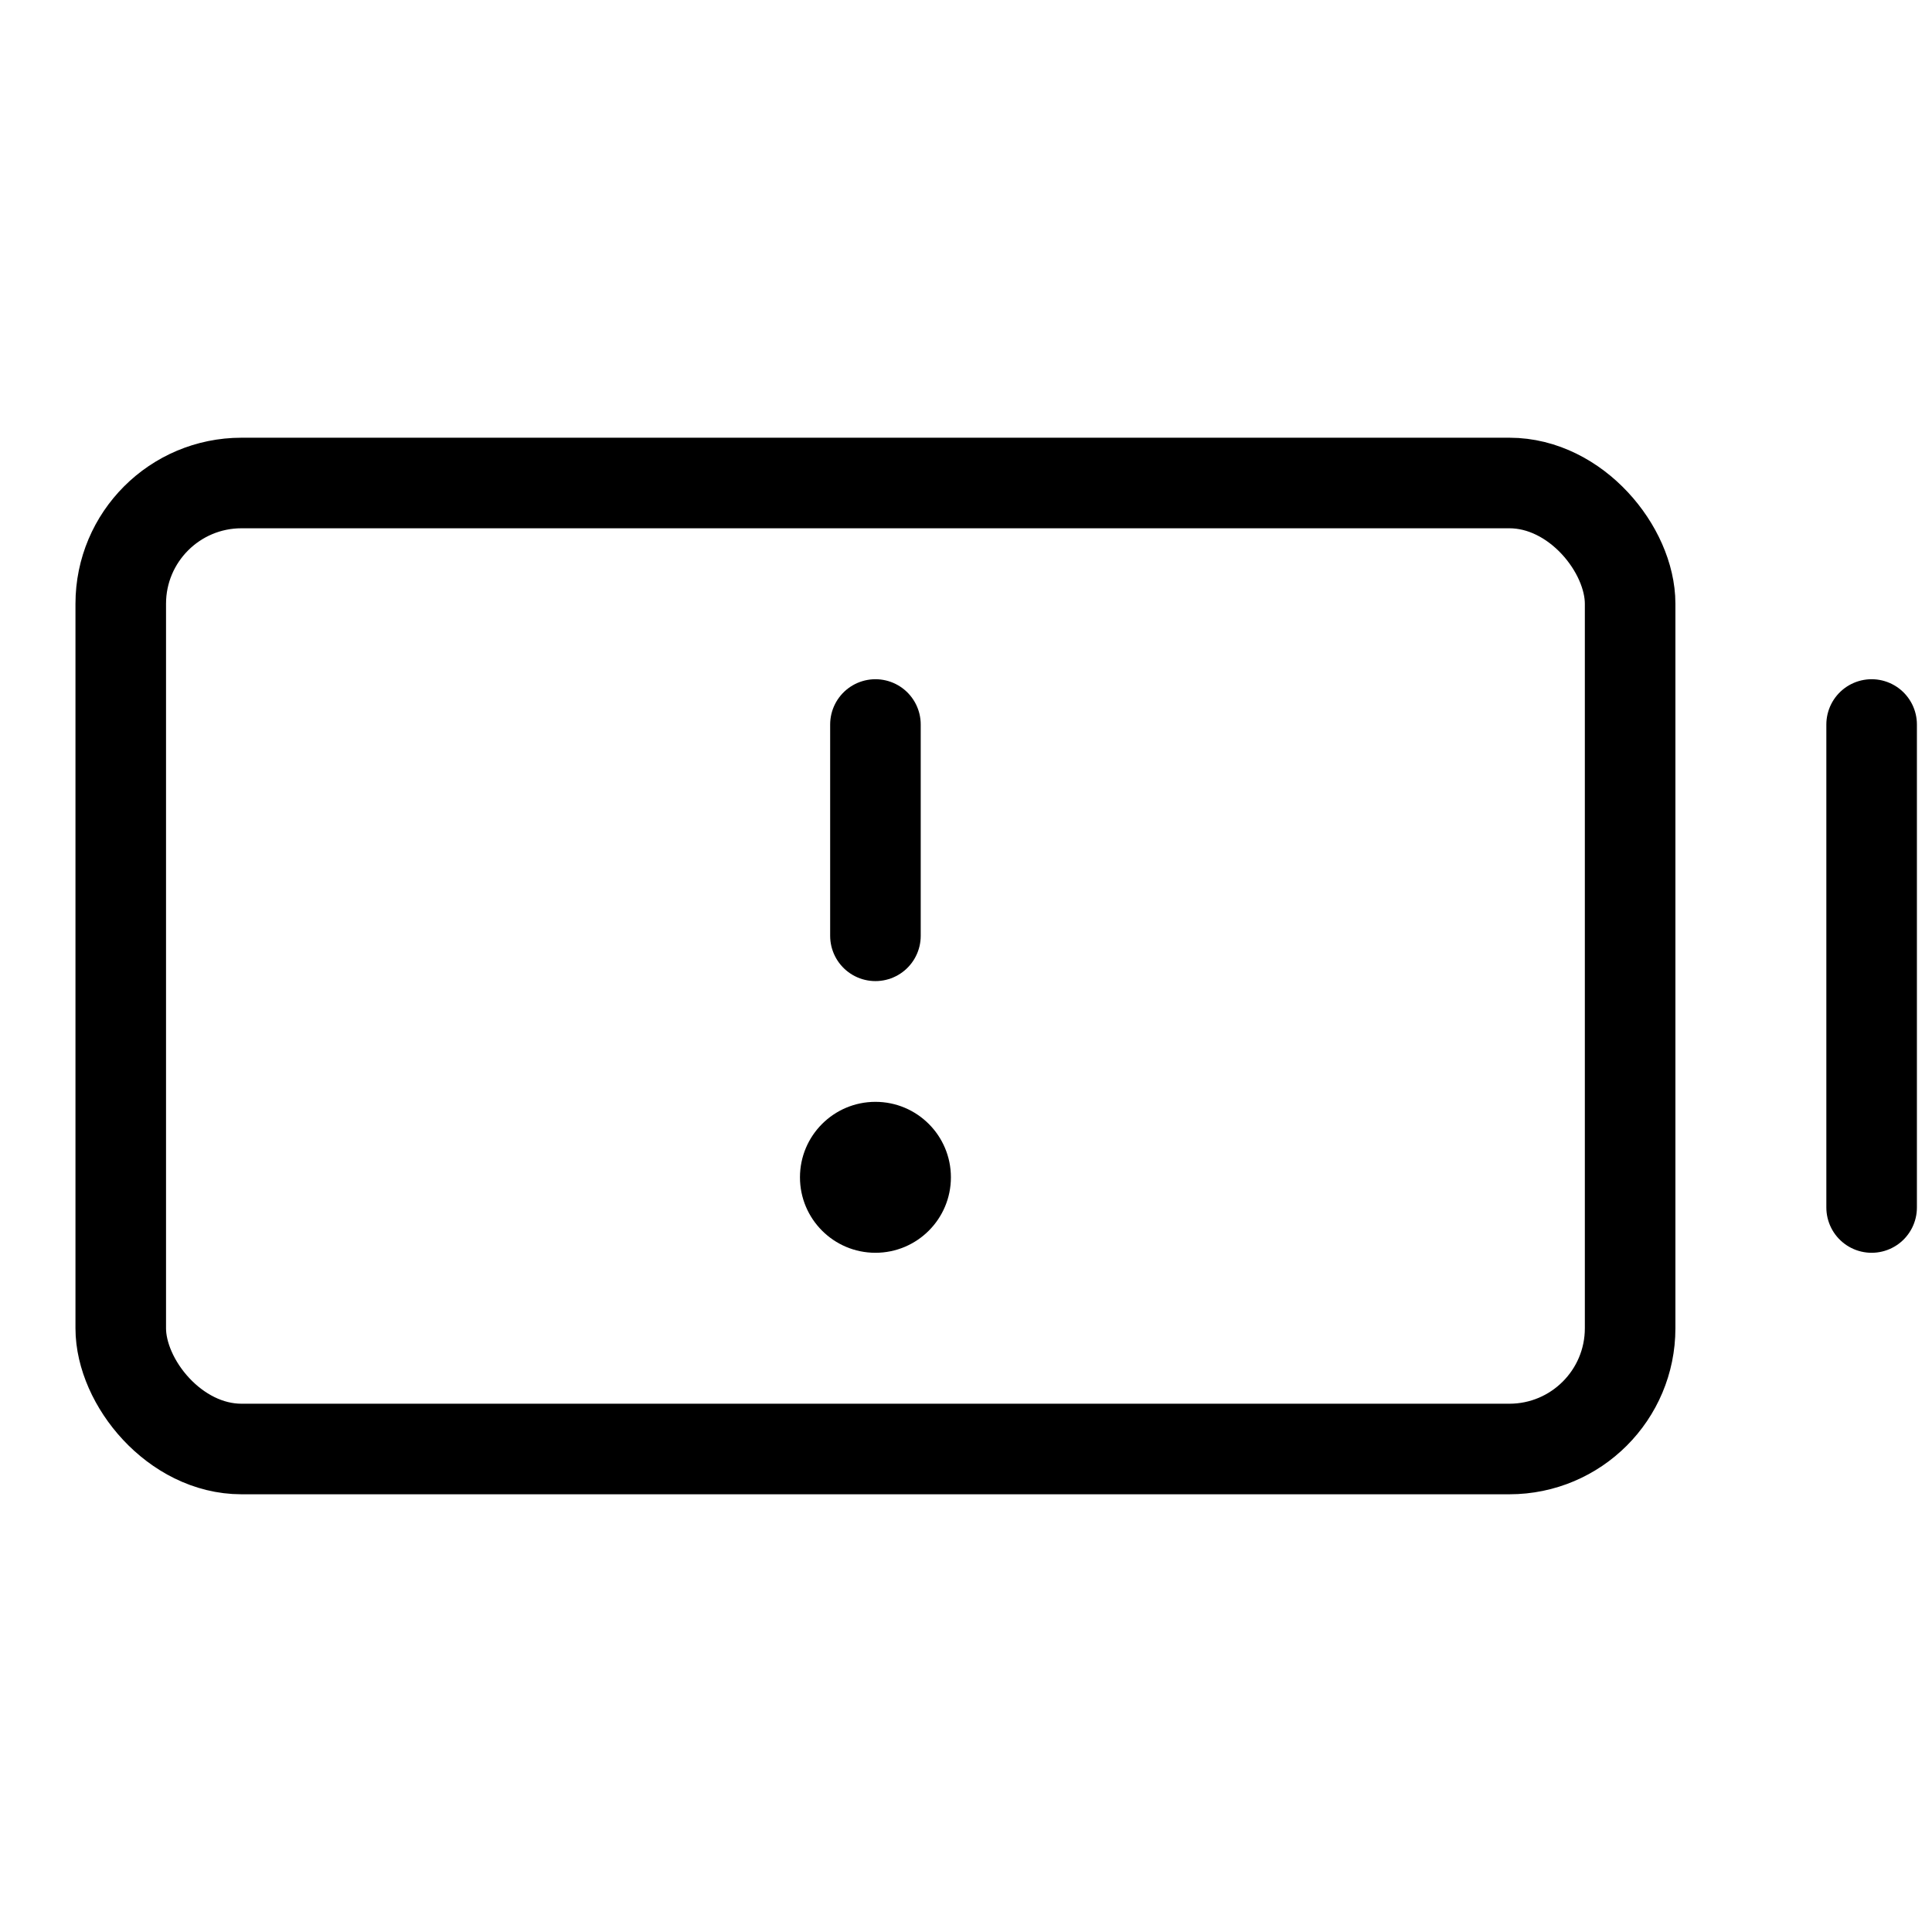 <svg xmlns="http://www.w3.org/2000/svg" viewBox="0 0 256 256"><rect width="256" height="256" fill="none"/><rect x="16" y="64" width="200" height="128" rx="16" fill="none" stroke="currentColor" stroke-linecap="round" stroke-linejoin="round" stroke-width="12"/><line x1="248" y1="96" x2="248" y2="160" fill="none" stroke="currentColor" stroke-linecap="round" stroke-linejoin="round" stroke-width="12"/><line x1="116" y1="96" x2="116" y2="124" fill="none" stroke="currentColor" stroke-linecap="round" stroke-linejoin="round" stroke-width="12"/><circle cx="116" cy="156" r="10"/></svg>